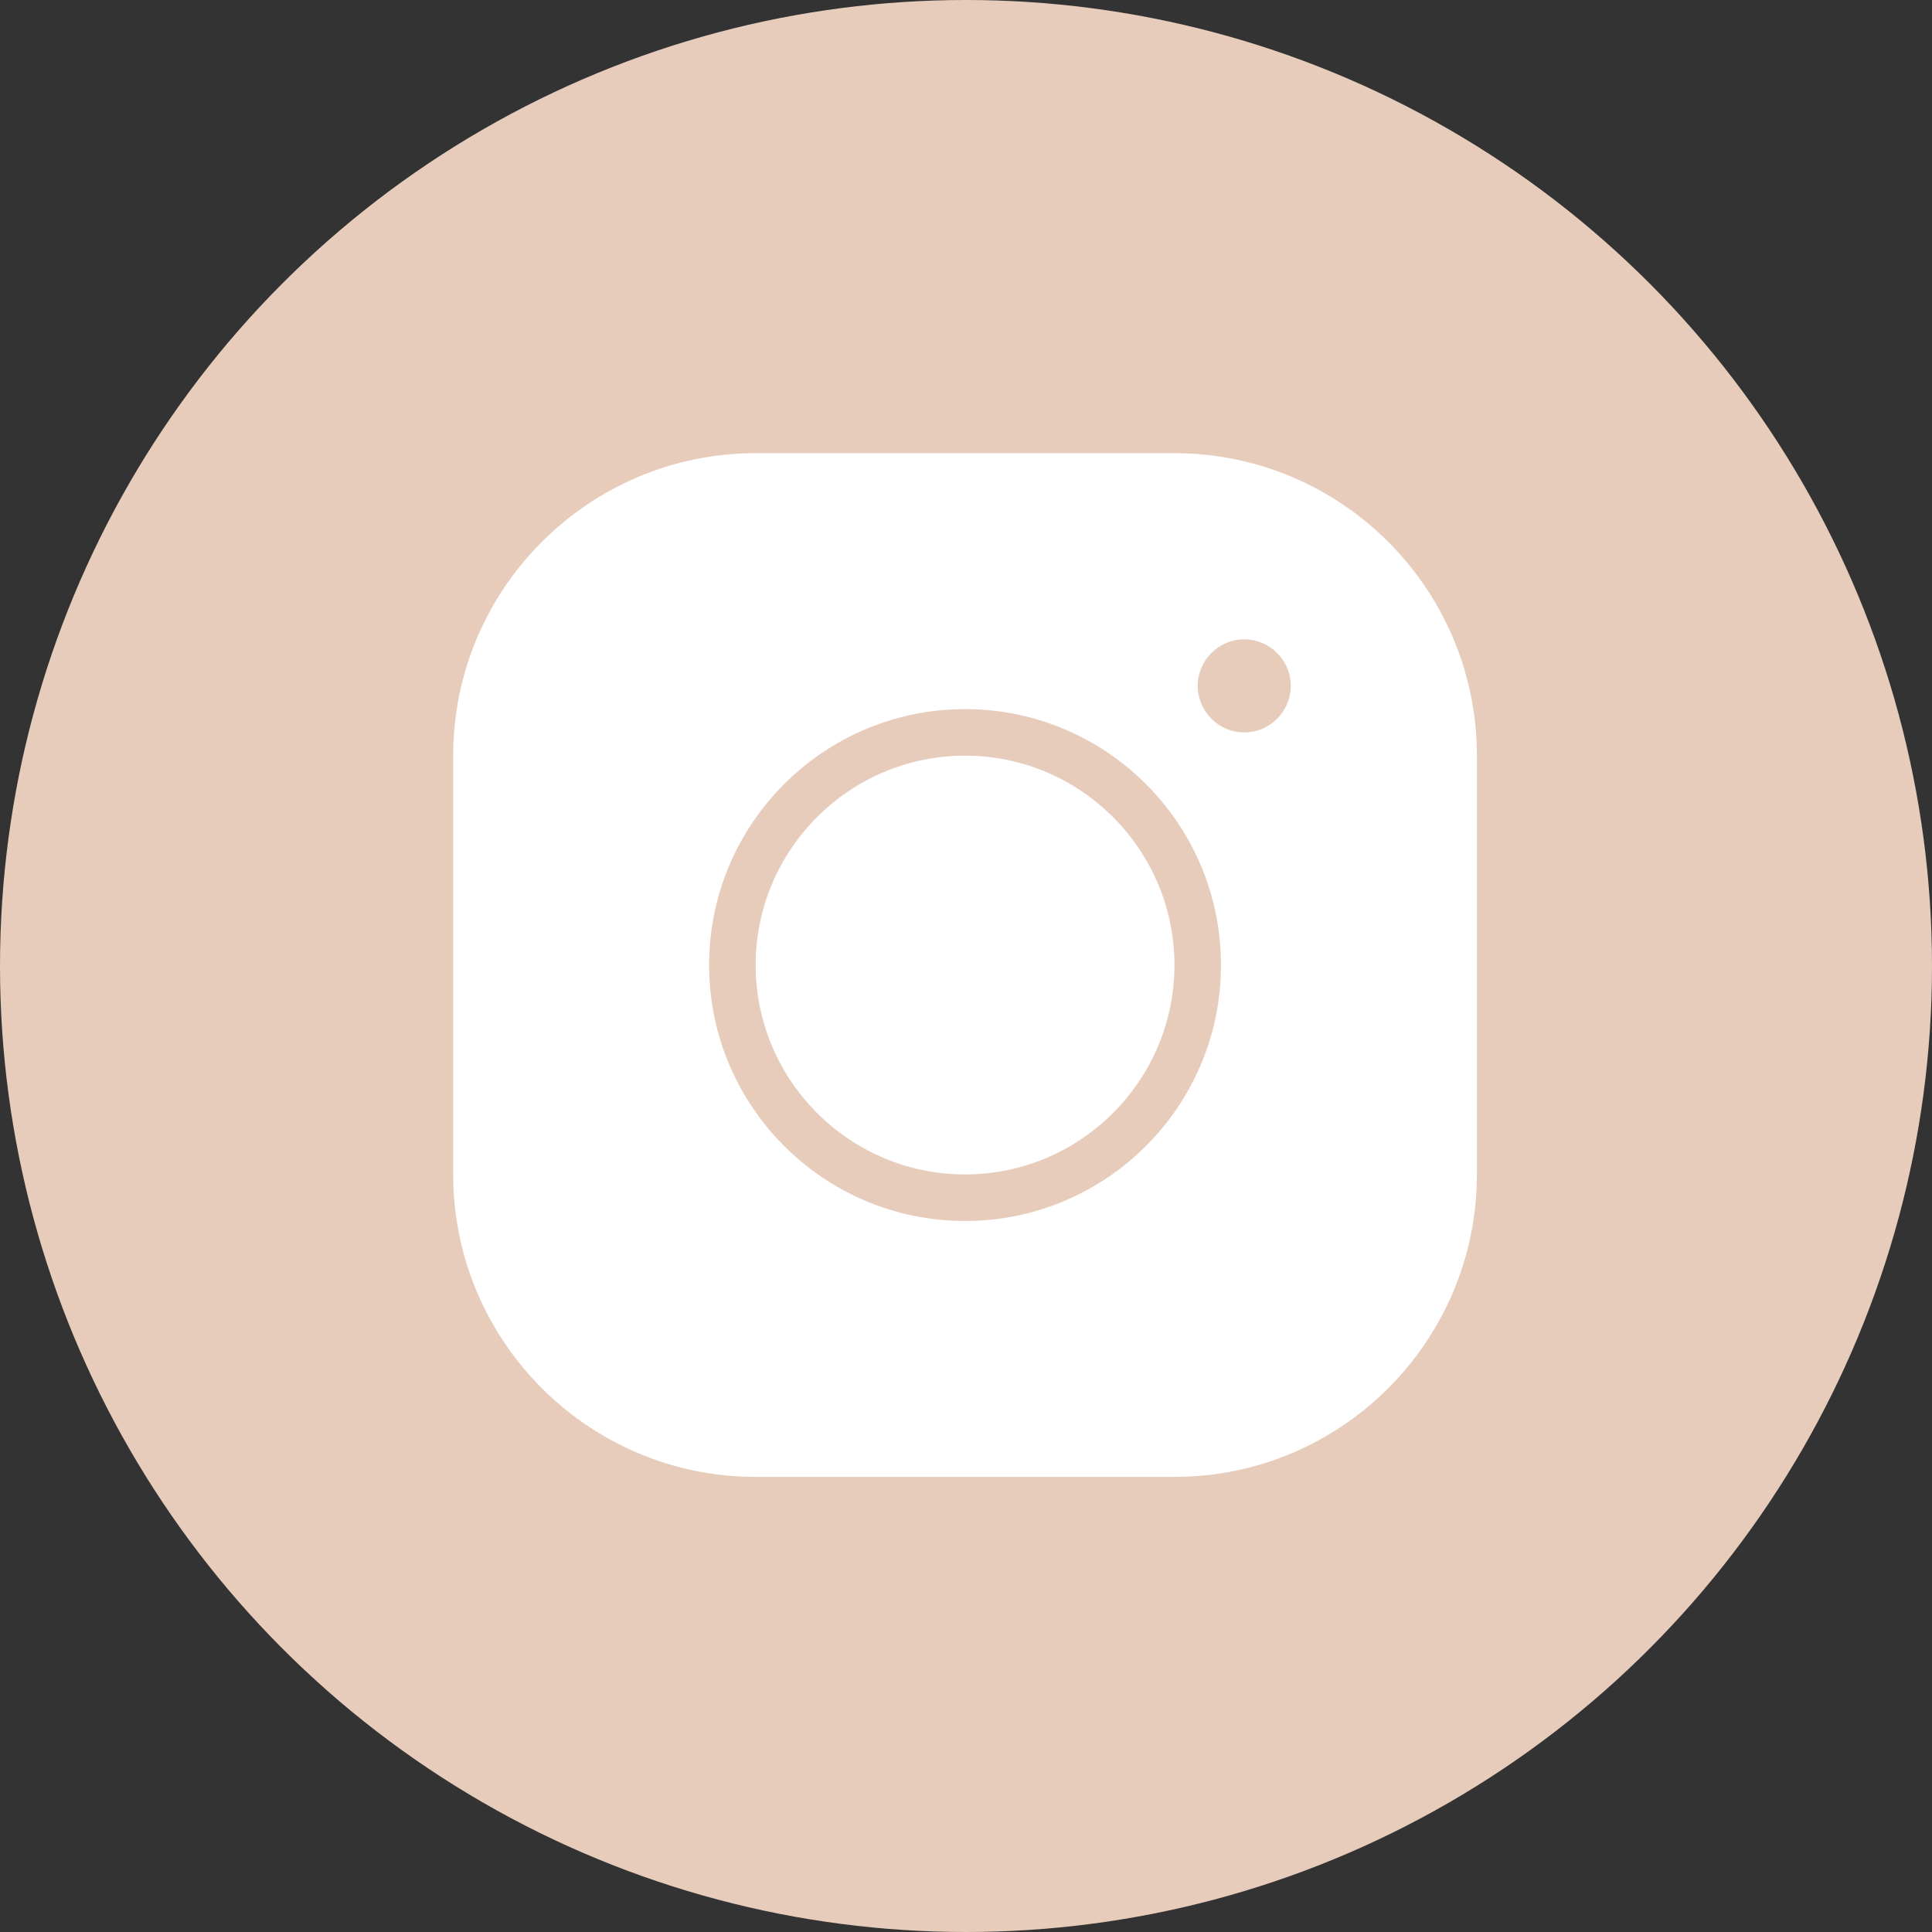 <svg width="81" height="81" viewBox="0 0 81 81" fill="none" xmlns="http://www.w3.org/2000/svg">
<rect x="0" y="0" width="81" height="81" fill="#333333" stroke="none"/>
<circle cx="40.5" cy="40.5" r="40.5" fill="#E7CCBB"/>
<path d="M31.681 19C24.687 19 19 24.687 19 31.681V49.239C19 56.233 24.687 61.92 31.681 61.92H49.239C56.233 61.92 61.92 56.233 61.92 49.239V31.681C61.92 24.687 56.233 19 49.239 19H31.681ZM52.166 26.804C53.239 26.804 54.116 27.681 54.116 28.755C54.116 29.828 53.239 30.706 52.166 30.706C51.093 30.706 50.215 29.828 50.215 28.755C50.215 27.681 51.093 26.804 52.166 26.804ZM40.46 29.73C46.381 29.73 51.19 34.539 51.19 40.46C51.19 46.381 46.381 51.19 40.46 51.19C34.539 51.19 29.73 46.381 29.73 40.46C29.73 34.539 34.539 29.73 40.46 29.73ZM40.46 31.681C35.622 31.681 31.681 35.622 31.681 40.46C31.681 45.298 35.622 49.239 40.46 49.239C45.298 49.239 49.239 45.298 49.239 40.46C49.239 35.622 45.298 31.681 40.46 31.681Z" fill="white"/>
</svg>

